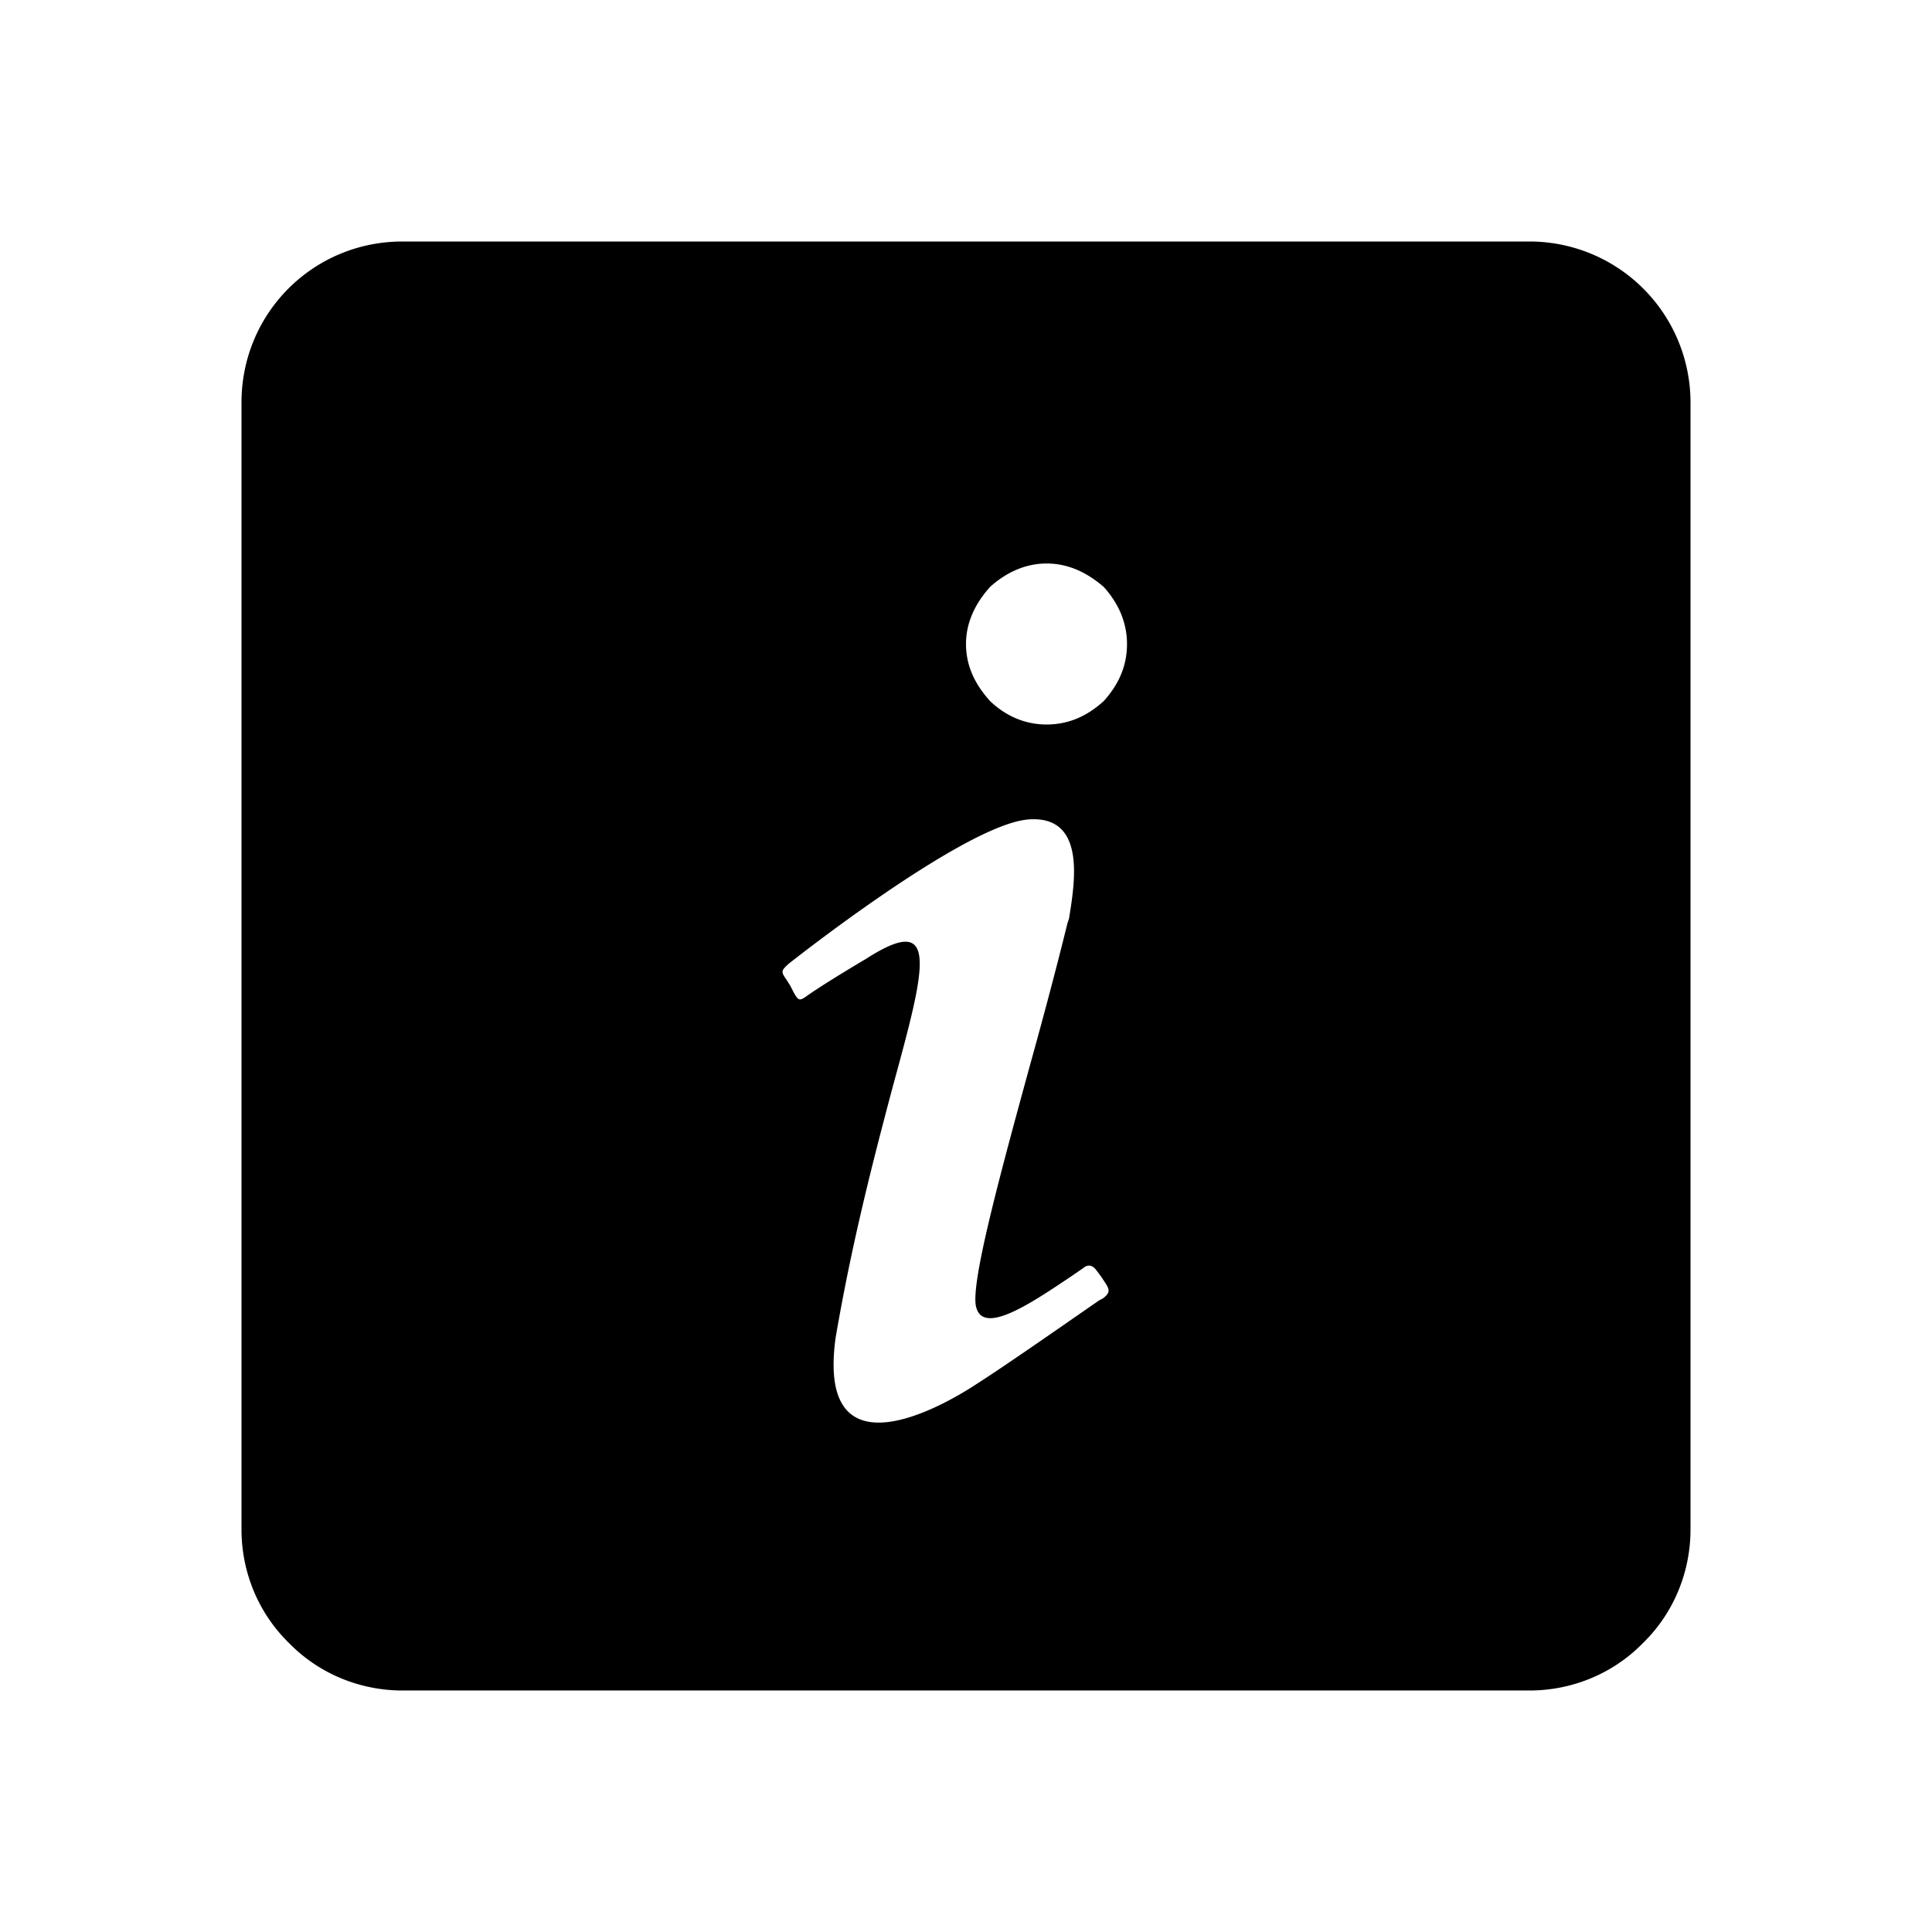 <svg xmlns="http://www.w3.org/2000/svg" xmlns:xlink="http://www.w3.org/1999/xlink" width="24" height="24" viewBox="0 0 24 24"><path fill="currentColor" d="M5 3h14a2 2 0 0 1 2 2v14c0 .53-.21 1.04-.59 1.41c-.37.38-.88.59-1.41.59H5c-.53 0-1.04-.21-1.41-.59C3.21 20.04 3 19.53 3 19V5c0-1.11.89-2 2-2m7.3 4.29c-.19.21-.3.45-.3.71c0 .27.11.5.3.71c.2.19.44.29.7.29c.27 0 .5-.1.71-.29c.19-.21.29-.44.29-.71c0-.26-.1-.5-.29-.71C13.5 7.11 13.27 7 13 7c-.26 0-.5.11-.7.29m-2.5 4.68c-.1.09-.1.1-.03.2l.05.08l.03.06c.07.13.08.13.19.05c.13-.09.35-.23.72-.45c.92-.59.74.09.33 1.59c-.22.83-.5 1.89-.71 3.12c-.24 1.75 1.33.85 1.74.58c.38-.24 1.32-.9 1.54-1.05l.04-.02c.12-.09.07-.13-.02-.27l-.06-.08c-.08-.11-.16-.03-.16-.03l-.16.11c-.45.3-1.07.73-1.17.39c-.09-.25.28-1.61.66-3c.17-.61.34-1.25.47-1.78l.02-.06c.07-.44.22-1.29-.51-1.23c-.8.07-2.97 1.79-2.97 1.79"/></svg>